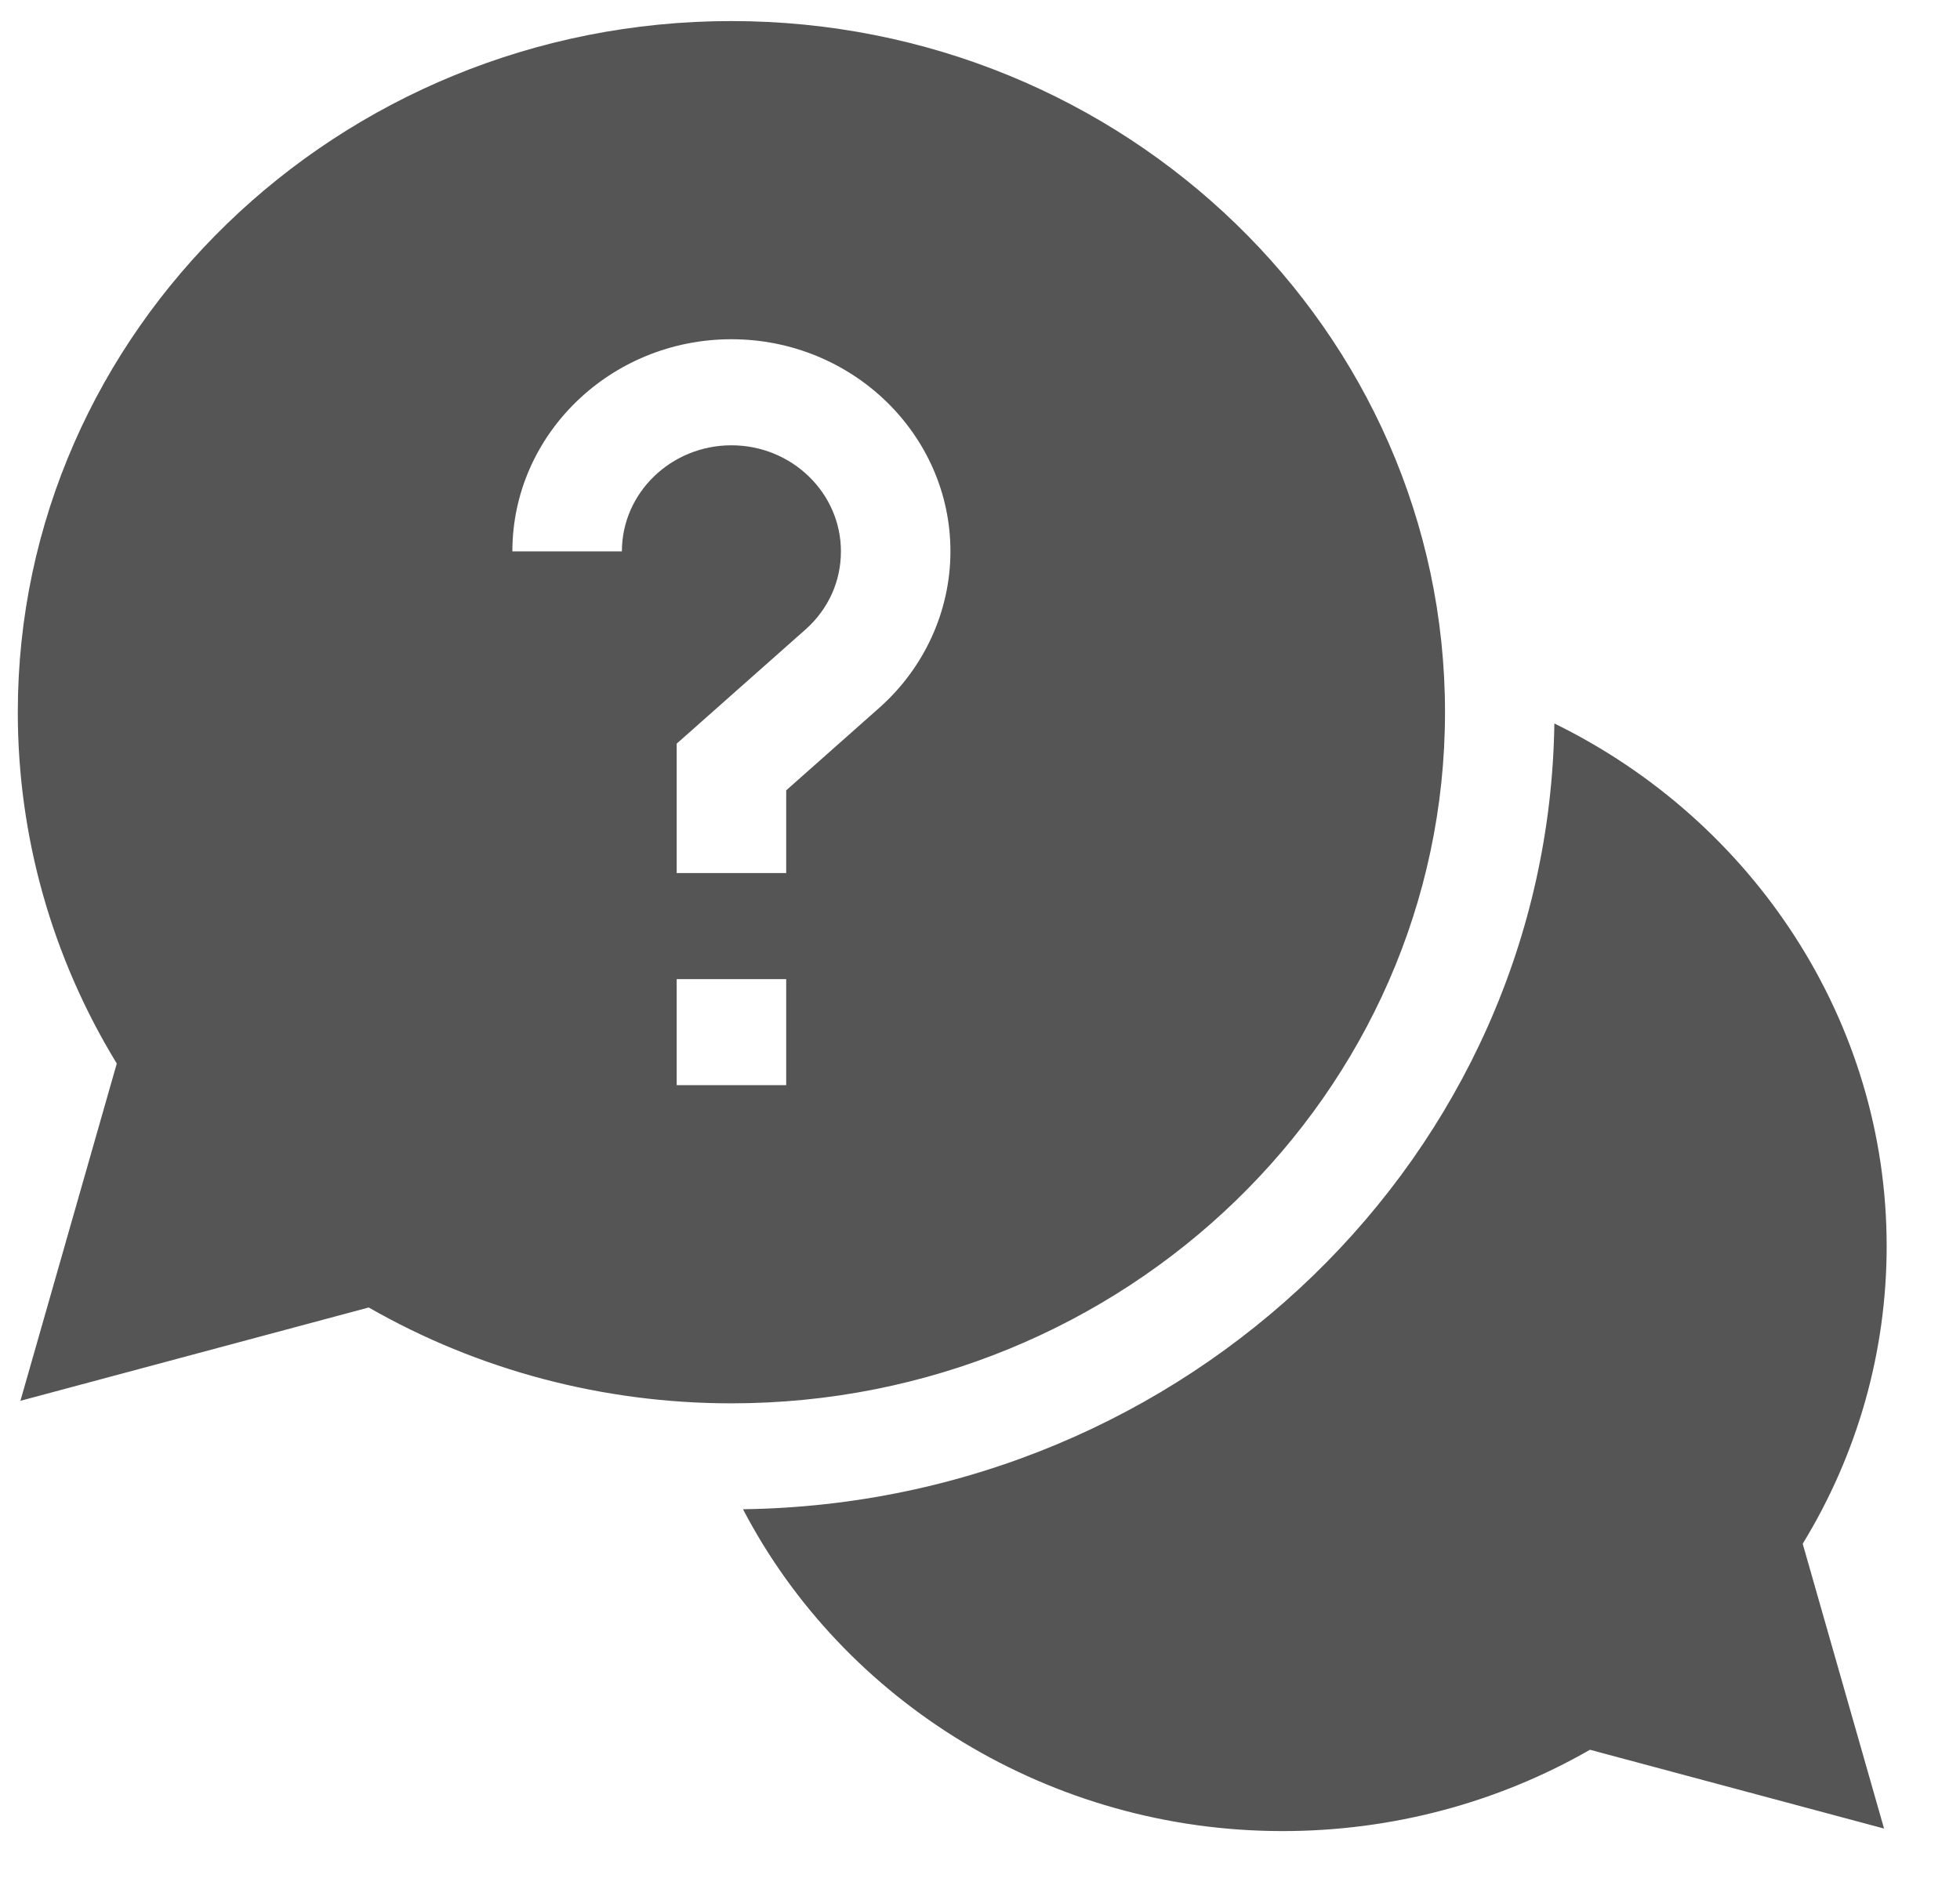 <svg width="24" height="23" viewBox="0 0 24 23" fill="none" xmlns="http://www.w3.org/2000/svg">
<g clip-path="url(#clip0_679_2654)">
<path d="M23.102 15.261C23.102 12.51 21.473 10.055 19.033 8.861C18.957 14.136 14.543 18.412 9.098 18.485C10.331 20.849 12.866 22.427 15.705 22.427C17.037 22.427 18.331 22.084 19.469 21.431L23.07 22.396L22.074 18.908C22.748 17.805 23.102 16.551 23.102 15.261Z" fill="#565555"/>
<path d="M17.694 8.723C17.694 4.056 13.774 0.258 8.956 0.258C4.138 0.258 0.218 4.056 0.218 8.723C0.218 10.245 0.636 11.726 1.43 13.026L0.25 17.157L4.515 16.014C5.857 16.783 7.386 17.188 8.956 17.188C13.774 17.188 17.694 13.391 17.694 8.723ZM7.615 6.753H6.274C6.274 5.321 7.477 4.155 8.956 4.155C10.435 4.155 11.638 5.321 11.638 6.753C11.638 7.48 11.32 8.179 10.766 8.67L9.627 9.68V10.693H8.286V9.108L9.861 7.712C10.142 7.463 10.297 7.122 10.297 6.753C10.297 6.037 9.696 5.454 8.956 5.454C8.217 5.454 7.615 6.037 7.615 6.753ZM8.286 11.992H9.627V13.291H8.286V11.992Z" fill="#565555"/>
</g>
<defs>
<clipPath id="clip0_679_2654">
<rect width="22.884" height="22.169" fill="white" transform="translate(0.218 0.258)"/>
</clipPath>
</defs>
</svg>
